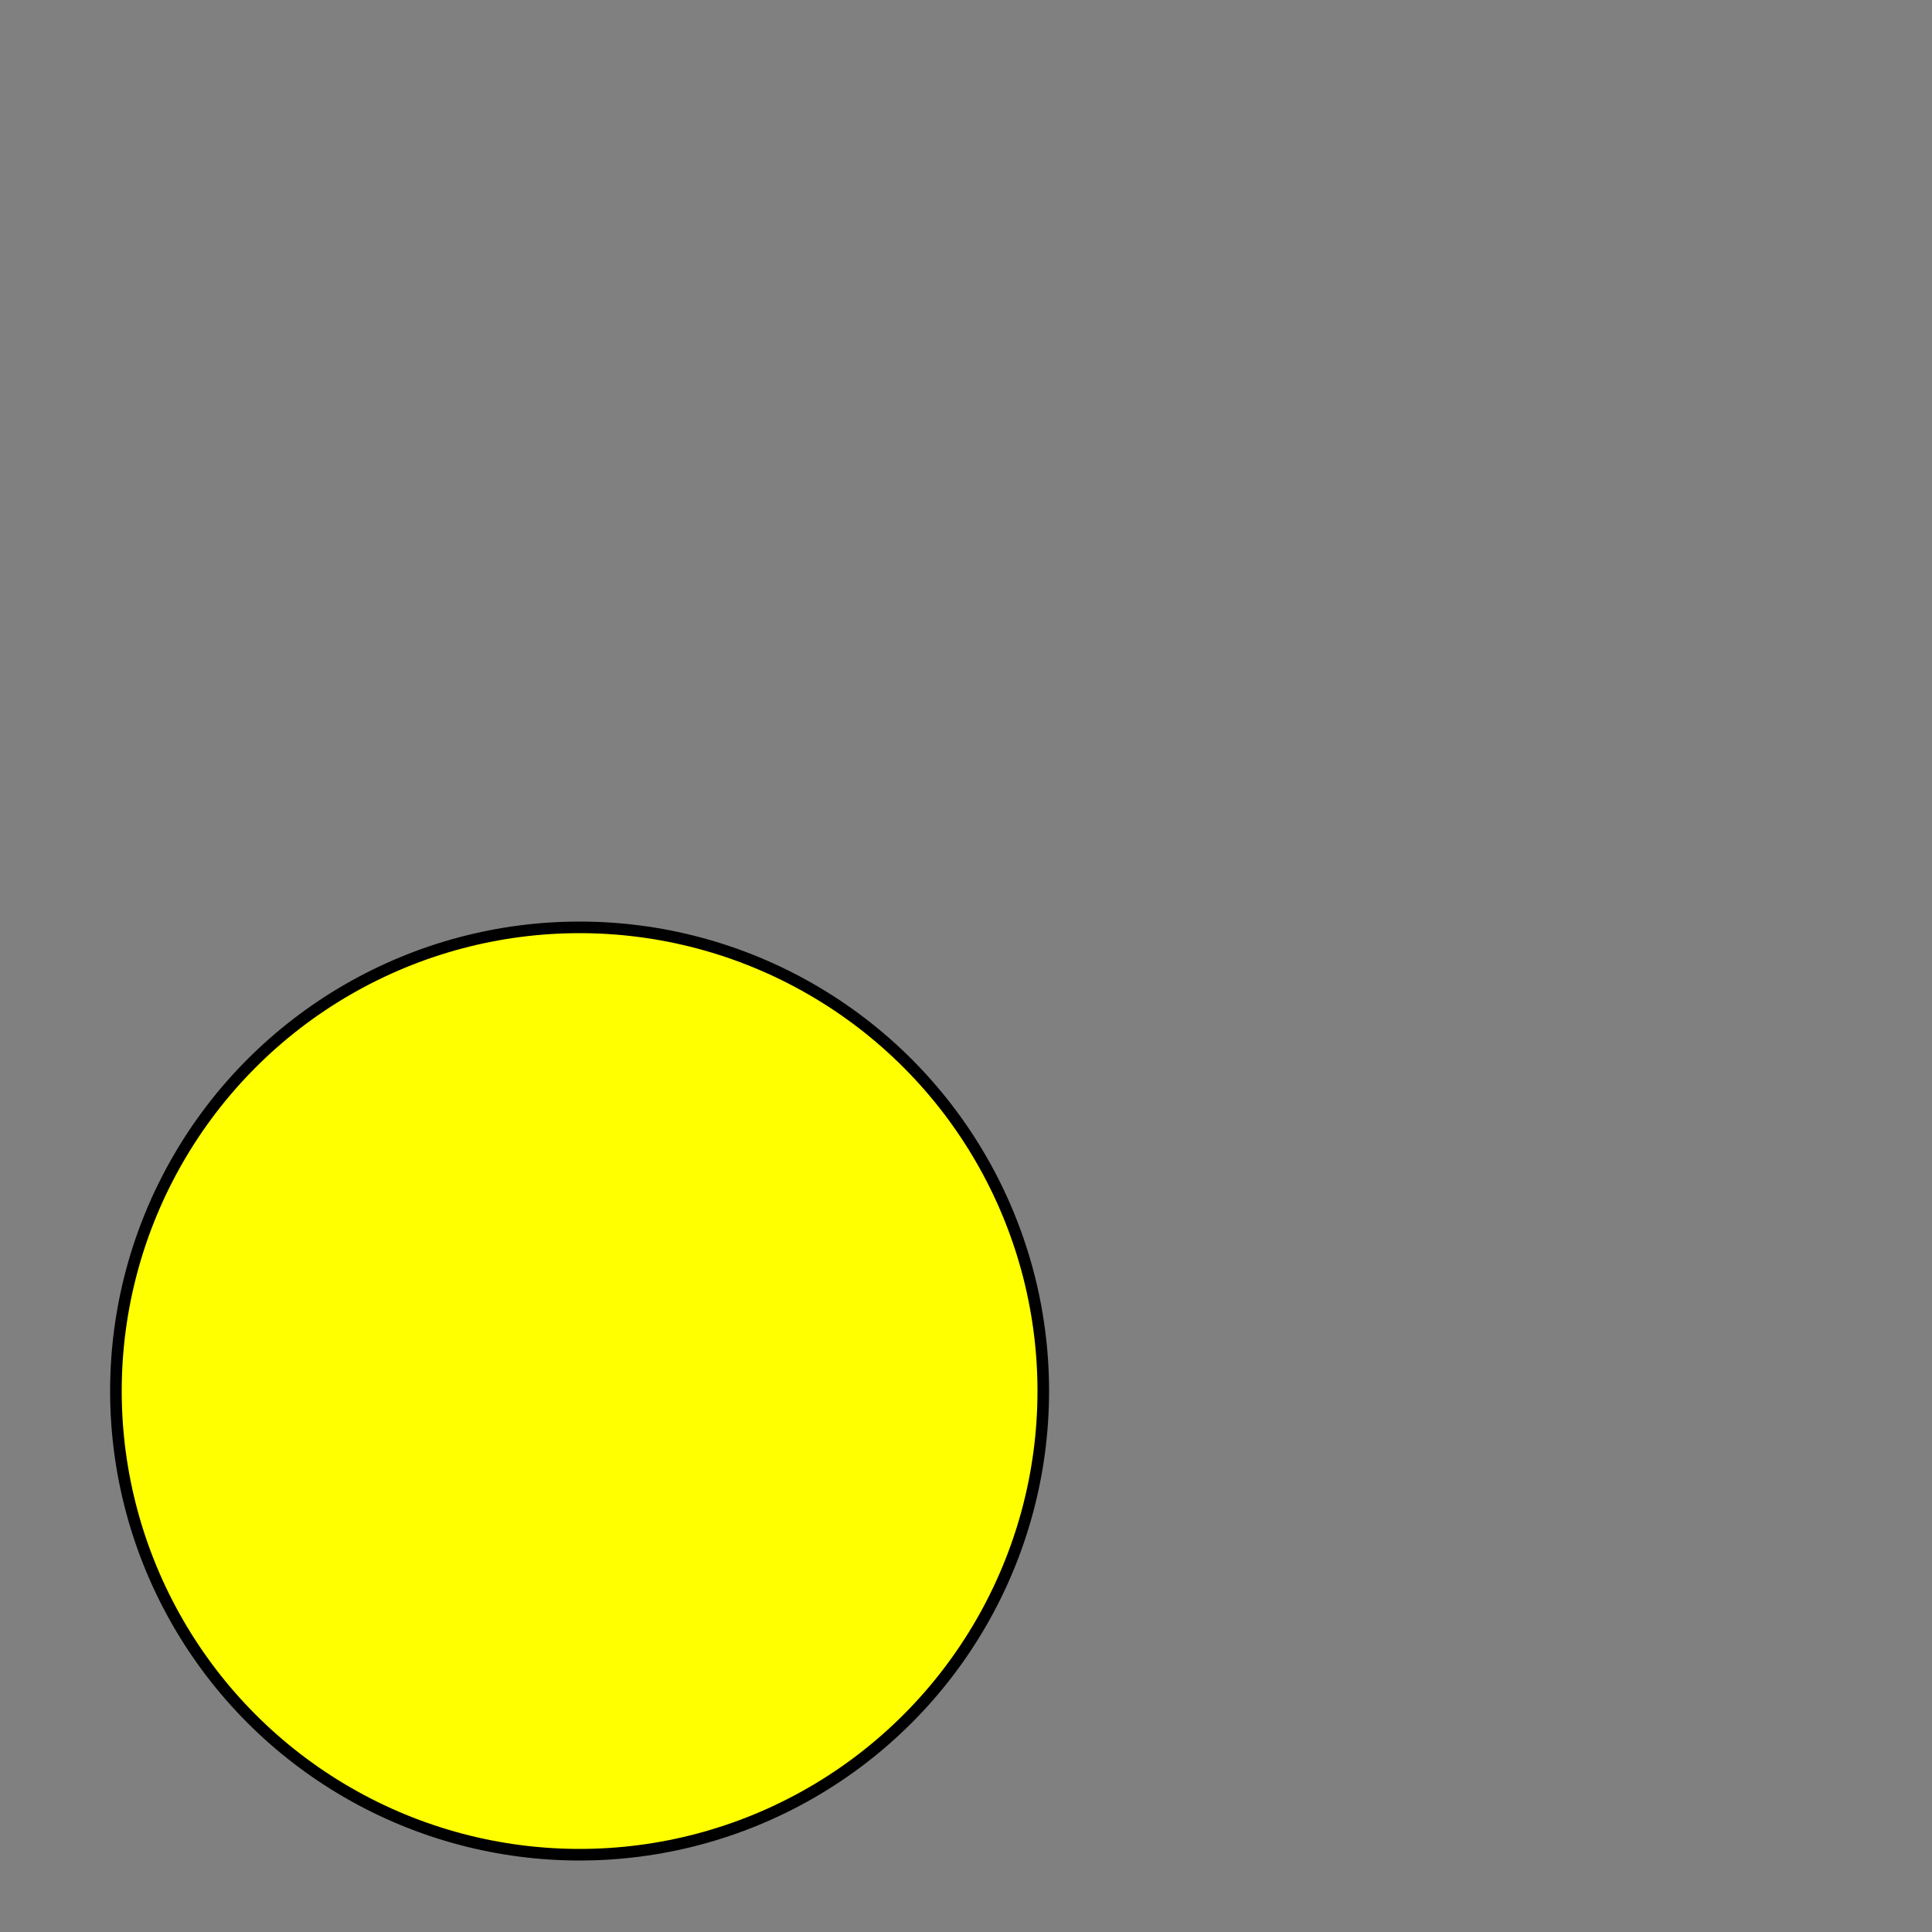 <?xml version="1.0" encoding="UTF-8"?>
<svg xmlns="http://www.w3.org/2000/svg" version="1.1"
    viewBox="0 0 500 500" width="500" height="500" id="starter_svg">
  <rect x="0" y="0" width="500" height="500" fill="#808080" stroke="none"/>
  <circle cx="150" cy="360" r="120" fill="#ffff00" stroke="black" stroke-width="3" />
</svg>
